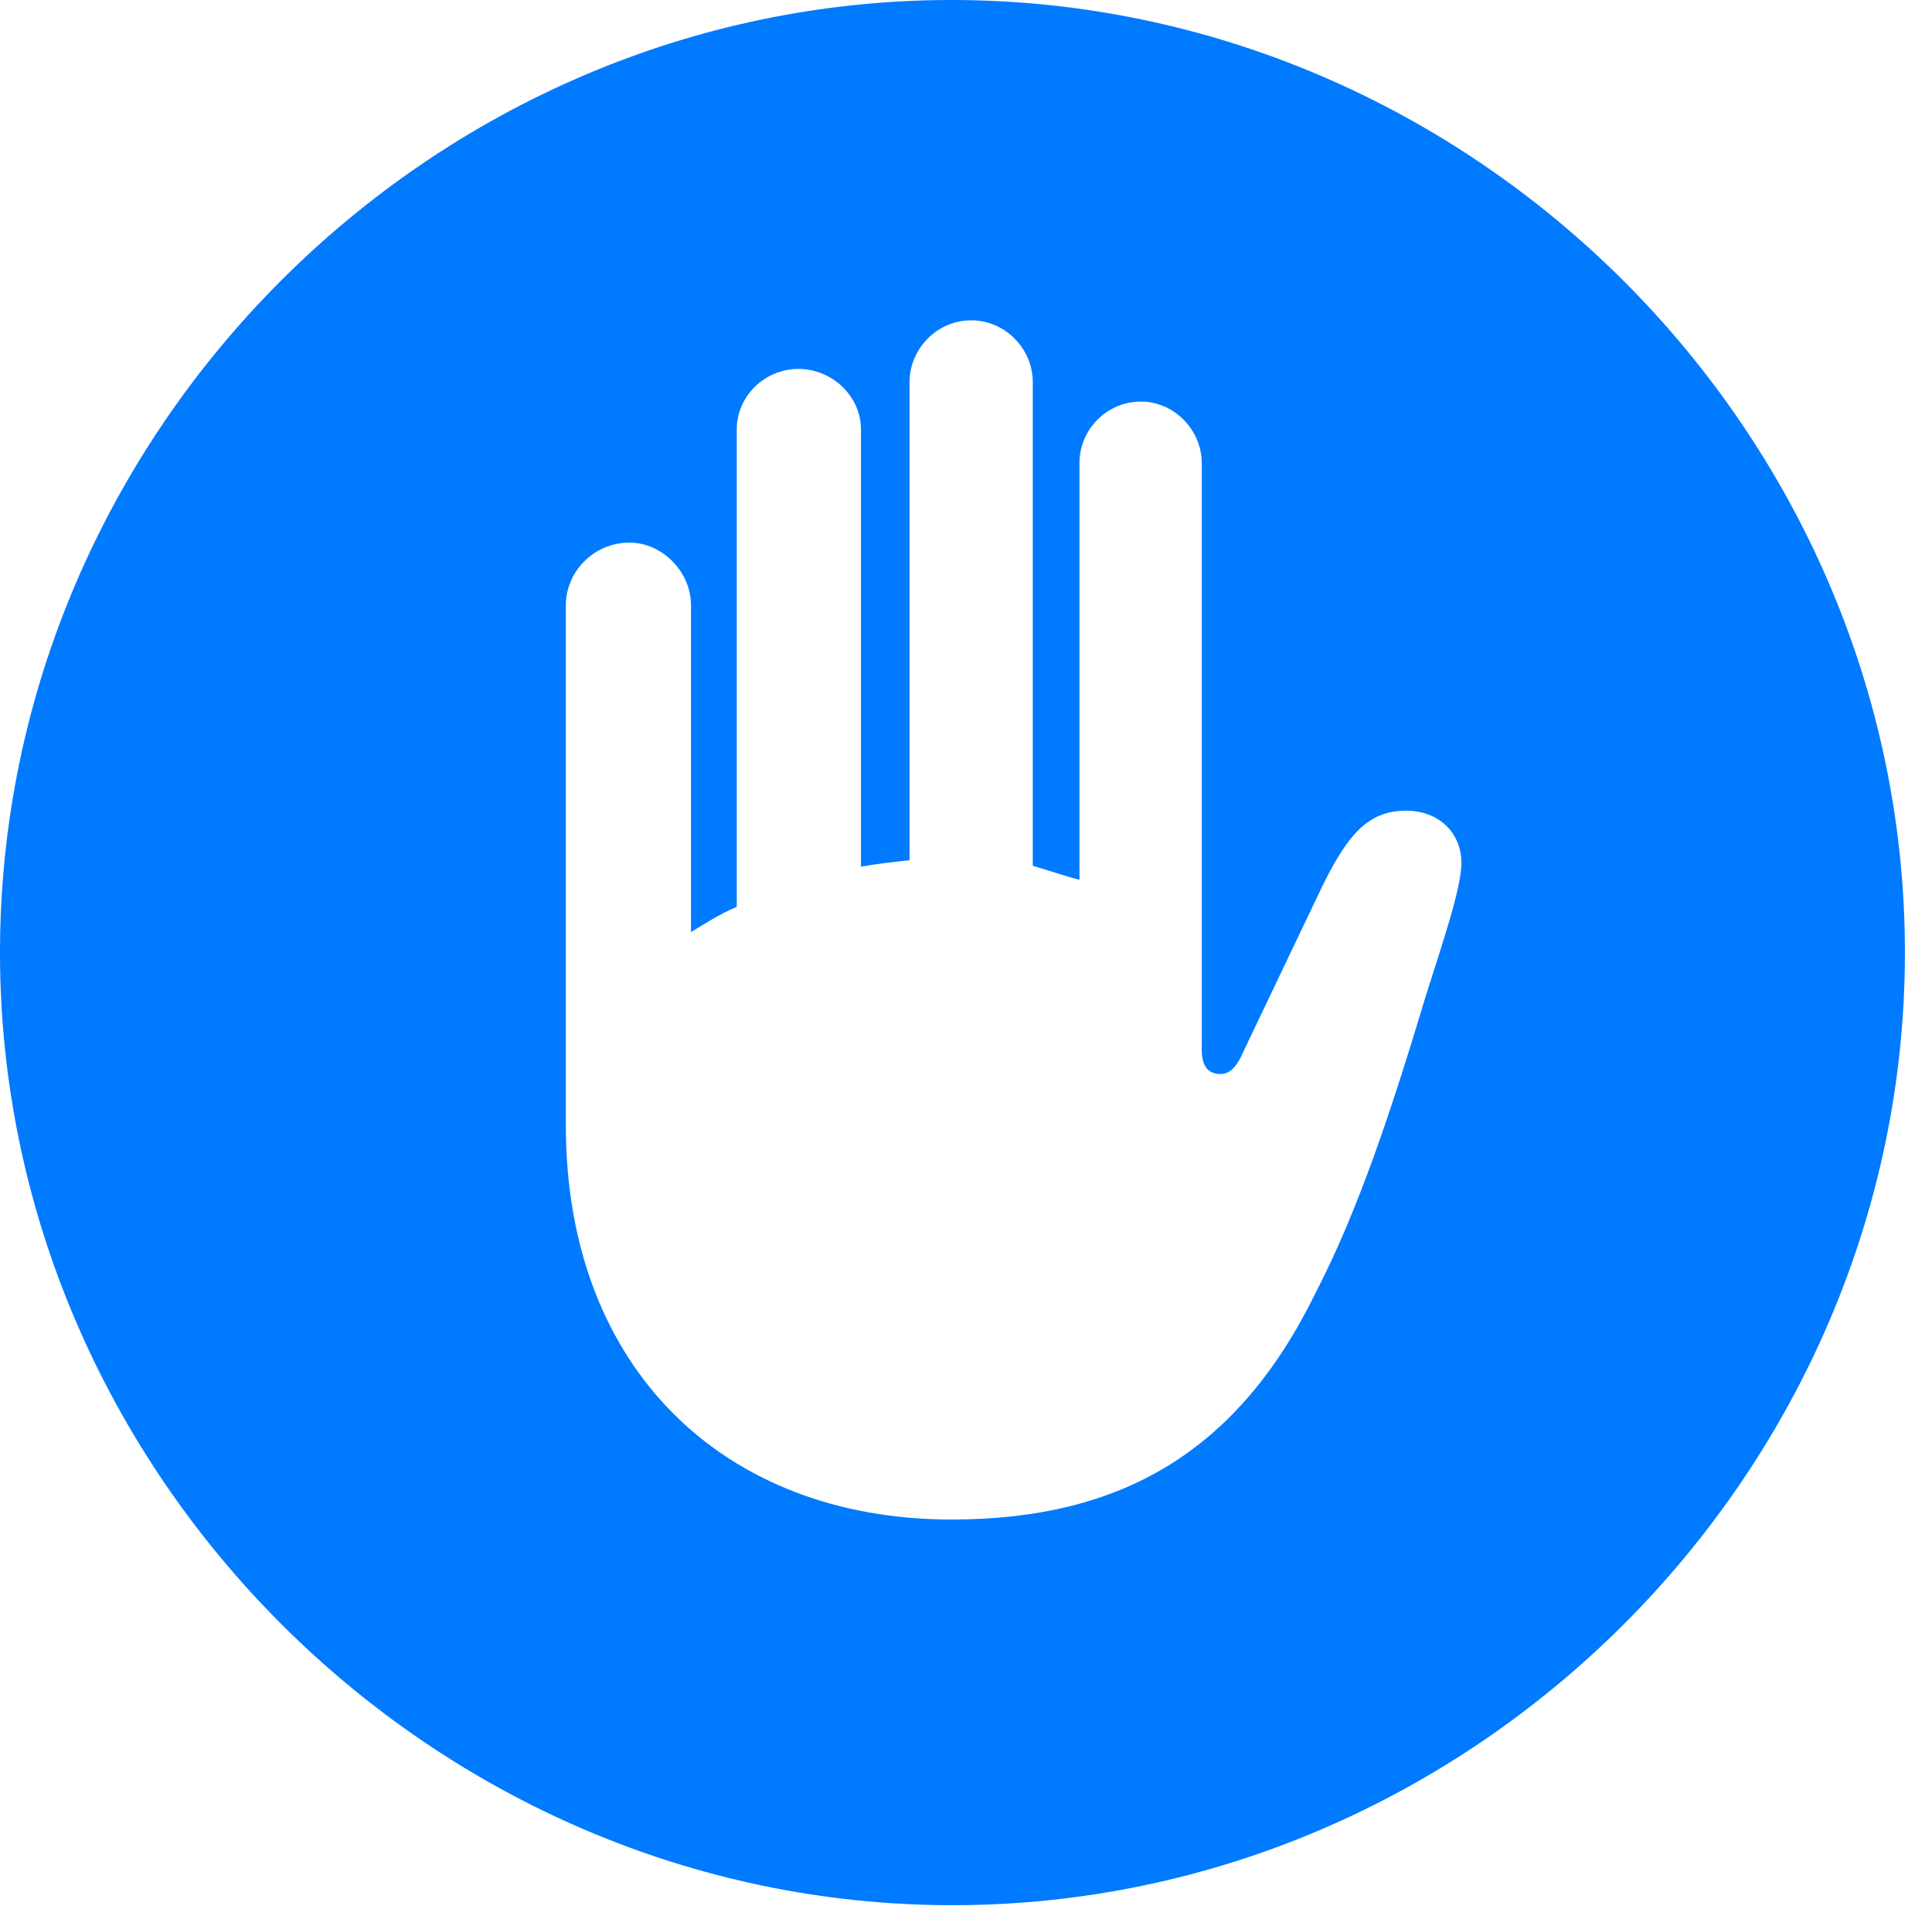<?xml version="1.0" encoding="UTF-8"?>
<!--Generator: Apple Native CoreSVG 232.5-->
<!DOCTYPE svg
PUBLIC "-//W3C//DTD SVG 1.1//EN"
       "http://www.w3.org/Graphics/SVG/1.1/DTD/svg11.dtd">
<svg version="1.1" xmlns="http://www.w3.org/2000/svg" xmlns:xlink="http://www.w3.org/1999/xlink" width="25.256" height="24.915">
 <g>
  <rect height="24.915" opacity="0" width="25.256" x="0" y="0"/>
  <path d="M24.902 12.451C24.902 19.25 19.263 24.902 12.451 24.902C5.652 24.902 0 19.25 0 12.451C0 5.64 5.64 0 12.439 0C19.25 0 24.902 5.64 24.902 12.451ZM11.89 4.993L11.89 11.243C11.67 11.267 11.462 11.291 11.255 11.328L11.255 5.615C11.255 5.176 10.877 4.822 10.437 4.822C9.998 4.822 9.631 5.176 9.631 5.615L9.631 11.853C9.399 11.951 9.216 12.073 9.033 12.183L9.033 7.91C9.033 7.471 8.655 7.092 8.228 7.092C7.764 7.092 7.397 7.471 7.397 7.91L7.397 14.71C7.397 17.895 9.473 19.861 12.439 19.861C14.661 19.861 16.186 18.97 17.2 16.895C17.761 15.808 18.189 14.514 18.64 13.013C18.835 12.39 19.104 11.621 19.104 11.279C19.104 10.877 18.799 10.596 18.384 10.596C17.895 10.596 17.627 10.889 17.285 11.585L16.26 13.733C16.162 13.965 16.064 14.038 15.955 14.038C15.796 14.038 15.71 13.94 15.71 13.721L15.71 6.055C15.71 5.615 15.344 5.249 14.917 5.249C14.465 5.249 14.111 5.615 14.111 6.055L14.111 11.499C13.916 11.45 13.709 11.377 13.501 11.316L13.501 4.993C13.501 4.565 13.147 4.187 12.695 4.187C12.244 4.187 11.89 4.565 11.89 4.993Z" fill="#007aff"/>
 </g>
</svg>
